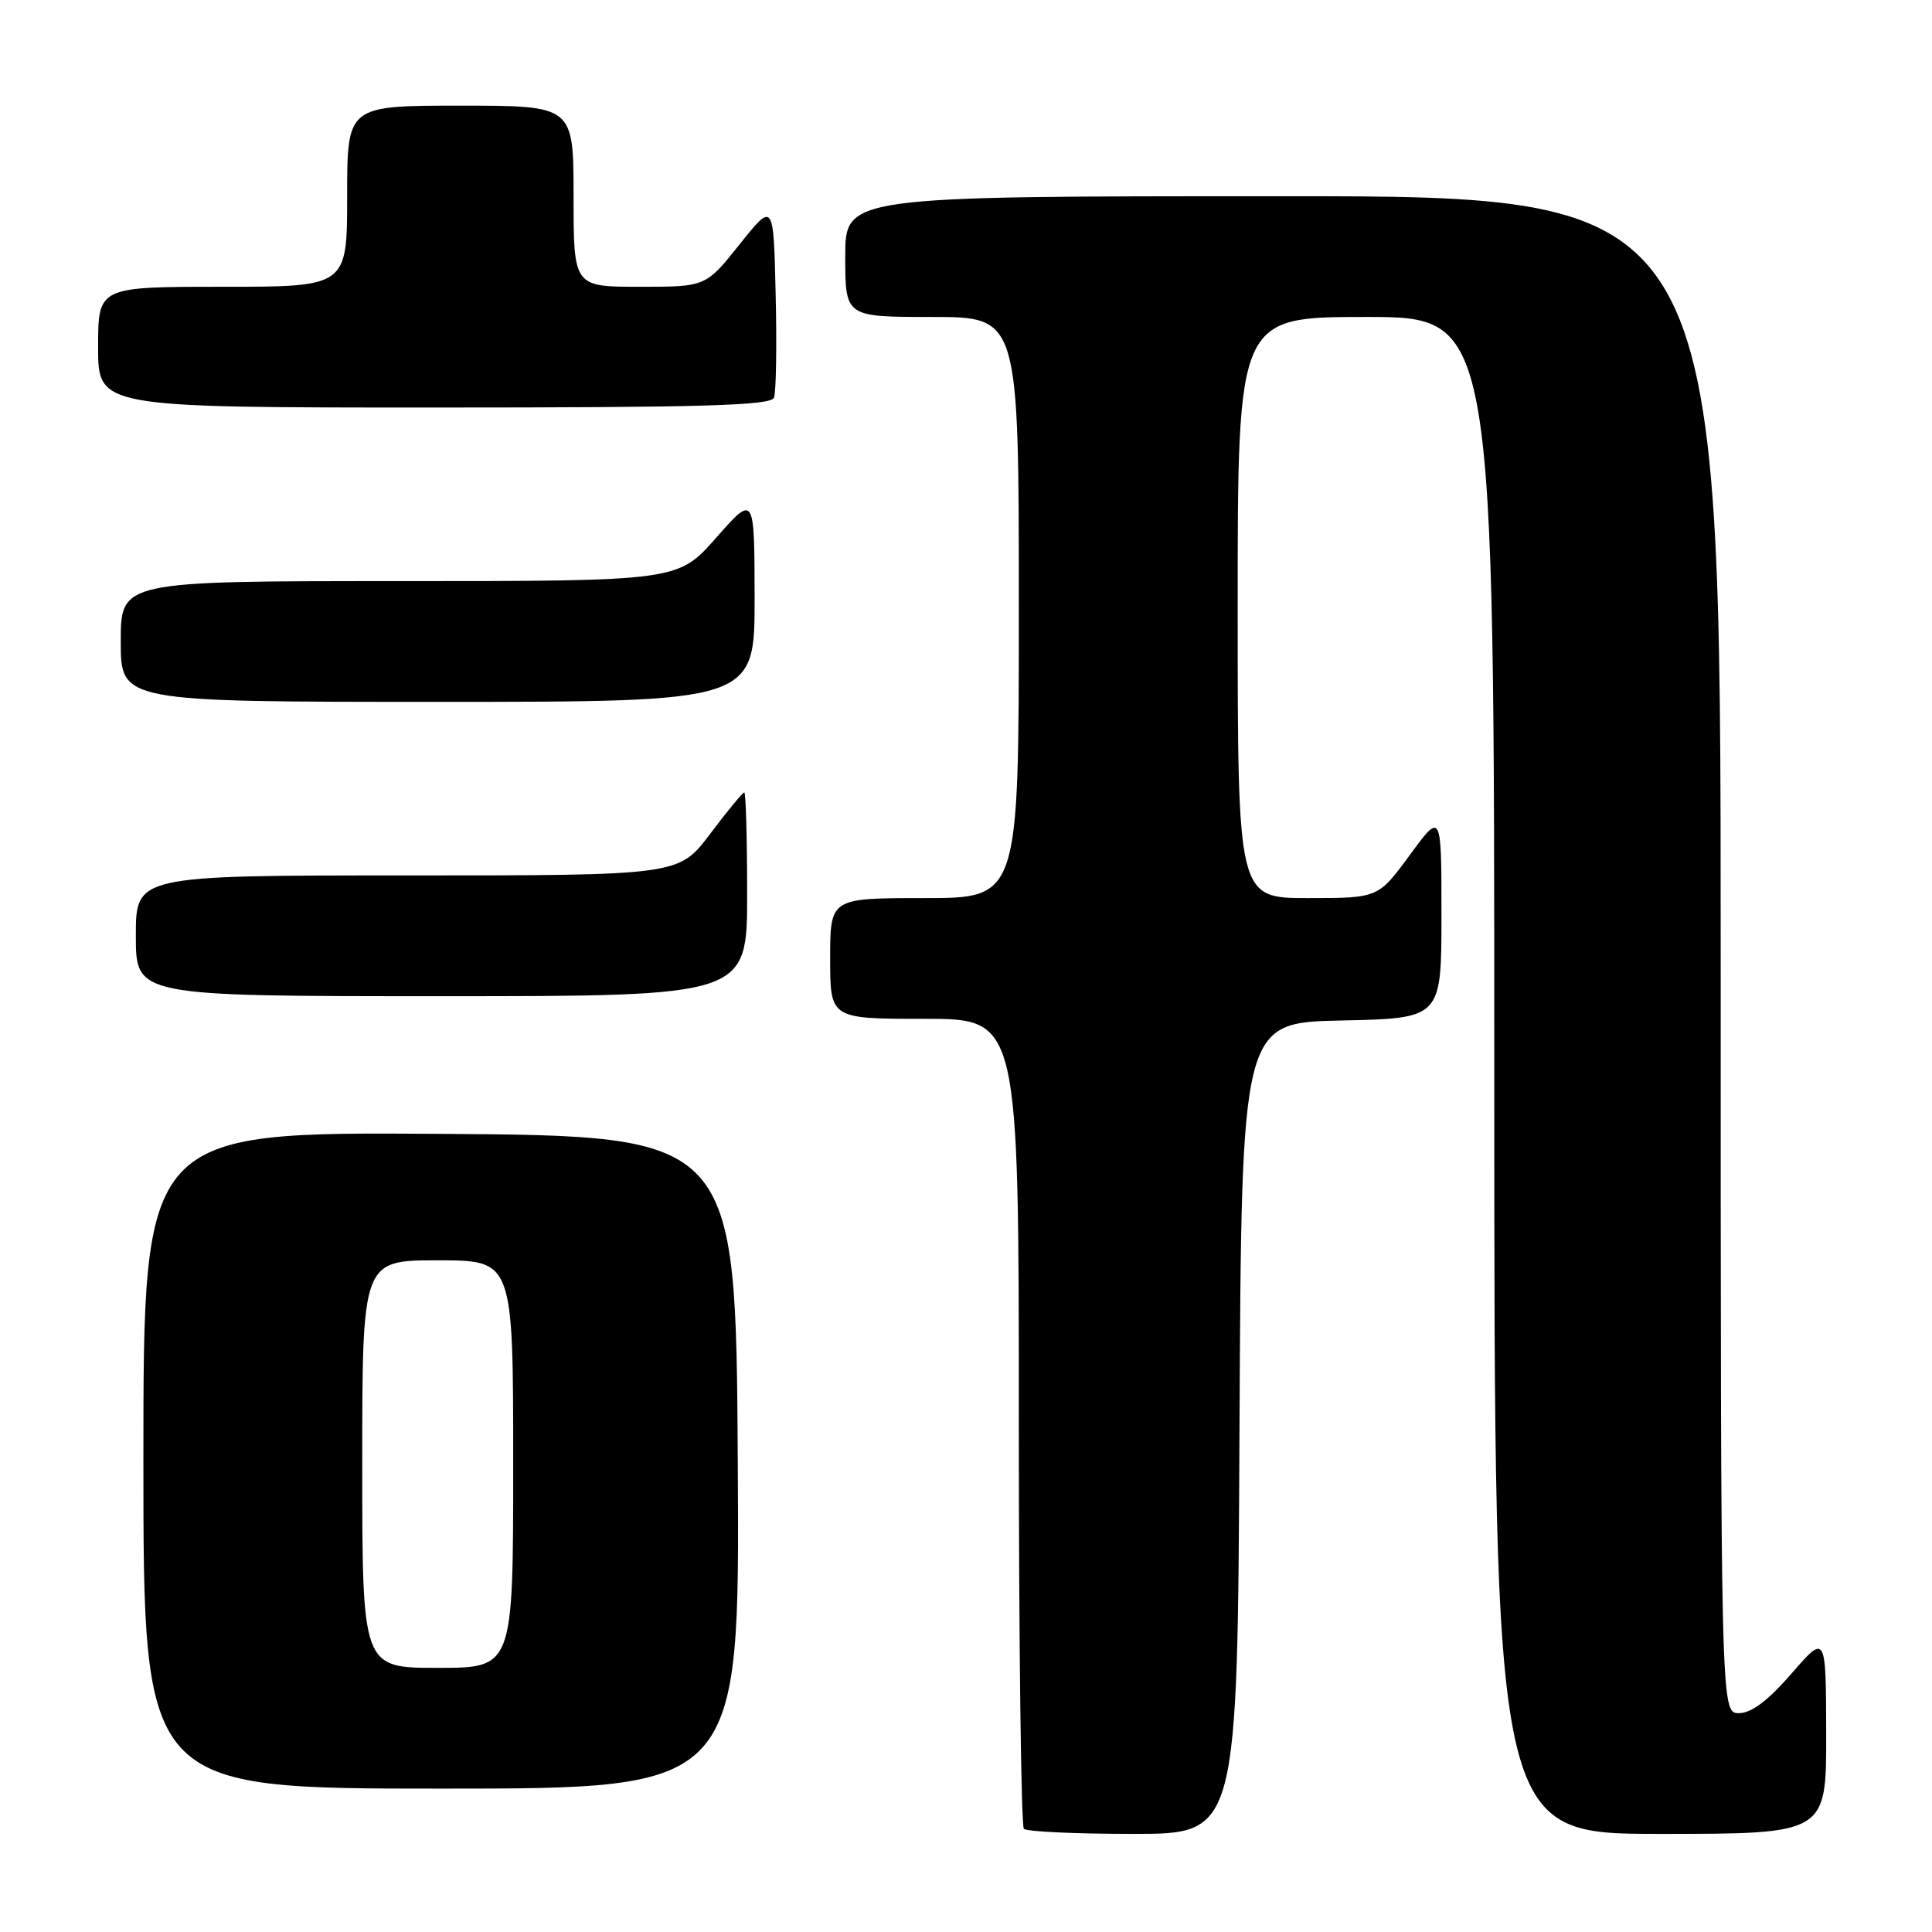 <?xml version="1.0" encoding="UTF-8" standalone="no"?>
<!DOCTYPE svg PUBLIC "-//W3C//DTD SVG 1.1//EN" "http://www.w3.org/Graphics/SVG/1.1/DTD/svg11.dtd" >
<svg xmlns="http://www.w3.org/2000/svg" xmlns:xlink="http://www.w3.org/1999/xlink" version="1.1" viewBox="0 0 256 256">
 <g >
 <path fill="currentColor"
d=" M 164.24 189.25 C 164.50 135.50 164.50 135.50 177.75 135.22 C 191.00 134.94 191.00 134.94 191.00 121.26 C 191.00 107.58 191.00 107.58 186.81 113.29 C 182.62 119.00 182.62 119.00 173.31 119.00 C 164.00 119.00 164.00 119.00 164.00 80.50 C 164.00 42.00 164.00 42.00 181.00 42.00 C 198.00 42.00 198.00 42.00 198.00 142.50 C 198.00 243.00 198.00 243.00 220.00 243.00 C 242.00 243.00 242.00 243.00 241.98 229.75 C 241.95 216.50 241.95 216.50 237.39 221.75 C 234.24 225.37 232.07 227.00 230.41 227.00 C 228.00 227.00 228.00 227.00 228.00 126.50 C 228.00 26.00 228.00 26.00 170.00 26.00 C 112.00 26.00 112.00 26.00 112.00 34.00 C 112.00 42.00 112.00 42.00 123.50 42.00 C 135.00 42.00 135.00 42.00 135.00 80.50 C 135.00 119.00 135.00 119.00 122.50 119.00 C 110.00 119.00 110.00 119.00 110.00 127.00 C 110.00 135.00 110.00 135.00 122.50 135.00 C 135.00 135.00 135.00 135.00 135.00 188.33 C 135.00 217.67 135.30 241.97 135.67 242.33 C 136.03 242.70 142.55 243.00 150.16 243.00 C 163.98 243.00 163.98 243.00 164.24 189.25 Z  M 97.76 193.75 C 97.50 150.50 97.50 150.50 58.25 150.24 C 19.00 149.98 19.00 149.98 19.00 193.49 C 19.00 237.00 19.00 237.00 58.51 237.00 C 98.02 237.00 98.02 237.00 97.76 193.75 Z  M 99.00 118.50 C 99.00 111.08 98.83 105.00 98.62 105.00 C 98.41 105.00 96.37 107.47 94.09 110.50 C 89.94 116.00 89.94 116.00 53.97 116.00 C 18.00 116.00 18.00 116.00 18.00 124.00 C 18.00 132.00 18.00 132.00 58.50 132.00 C 99.00 132.00 99.00 132.00 99.00 118.50 Z  M 99.99 79.25 C 99.97 65.50 99.97 65.50 94.90 71.25 C 89.83 77.00 89.83 77.00 52.92 77.00 C 16.00 77.00 16.00 77.00 16.00 85.00 C 16.00 93.00 16.00 93.00 58.00 93.00 C 100.00 93.00 100.00 93.00 99.99 79.25 Z  M 102.56 52.69 C 102.84 51.98 102.94 45.84 102.78 39.06 C 102.50 26.74 102.50 26.74 98.01 32.37 C 93.52 38.00 93.52 38.00 84.76 38.00 C 76.00 38.00 76.00 38.00 76.00 26.00 C 76.00 14.00 76.00 14.00 61.00 14.00 C 46.00 14.00 46.00 14.00 46.00 26.00 C 46.00 38.00 46.00 38.00 29.50 38.00 C 13.00 38.00 13.00 38.00 13.00 46.00 C 13.00 54.00 13.00 54.00 57.53 54.00 C 93.24 54.00 102.16 53.74 102.56 52.69 Z  M 48.00 194.00 C 48.00 167.00 48.00 167.00 58.00 167.00 C 68.00 167.00 68.00 167.00 68.00 194.00 C 68.00 221.00 68.00 221.00 58.00 221.00 C 48.00 221.00 48.00 221.00 48.00 194.00 Z "/>
</g>
</svg>